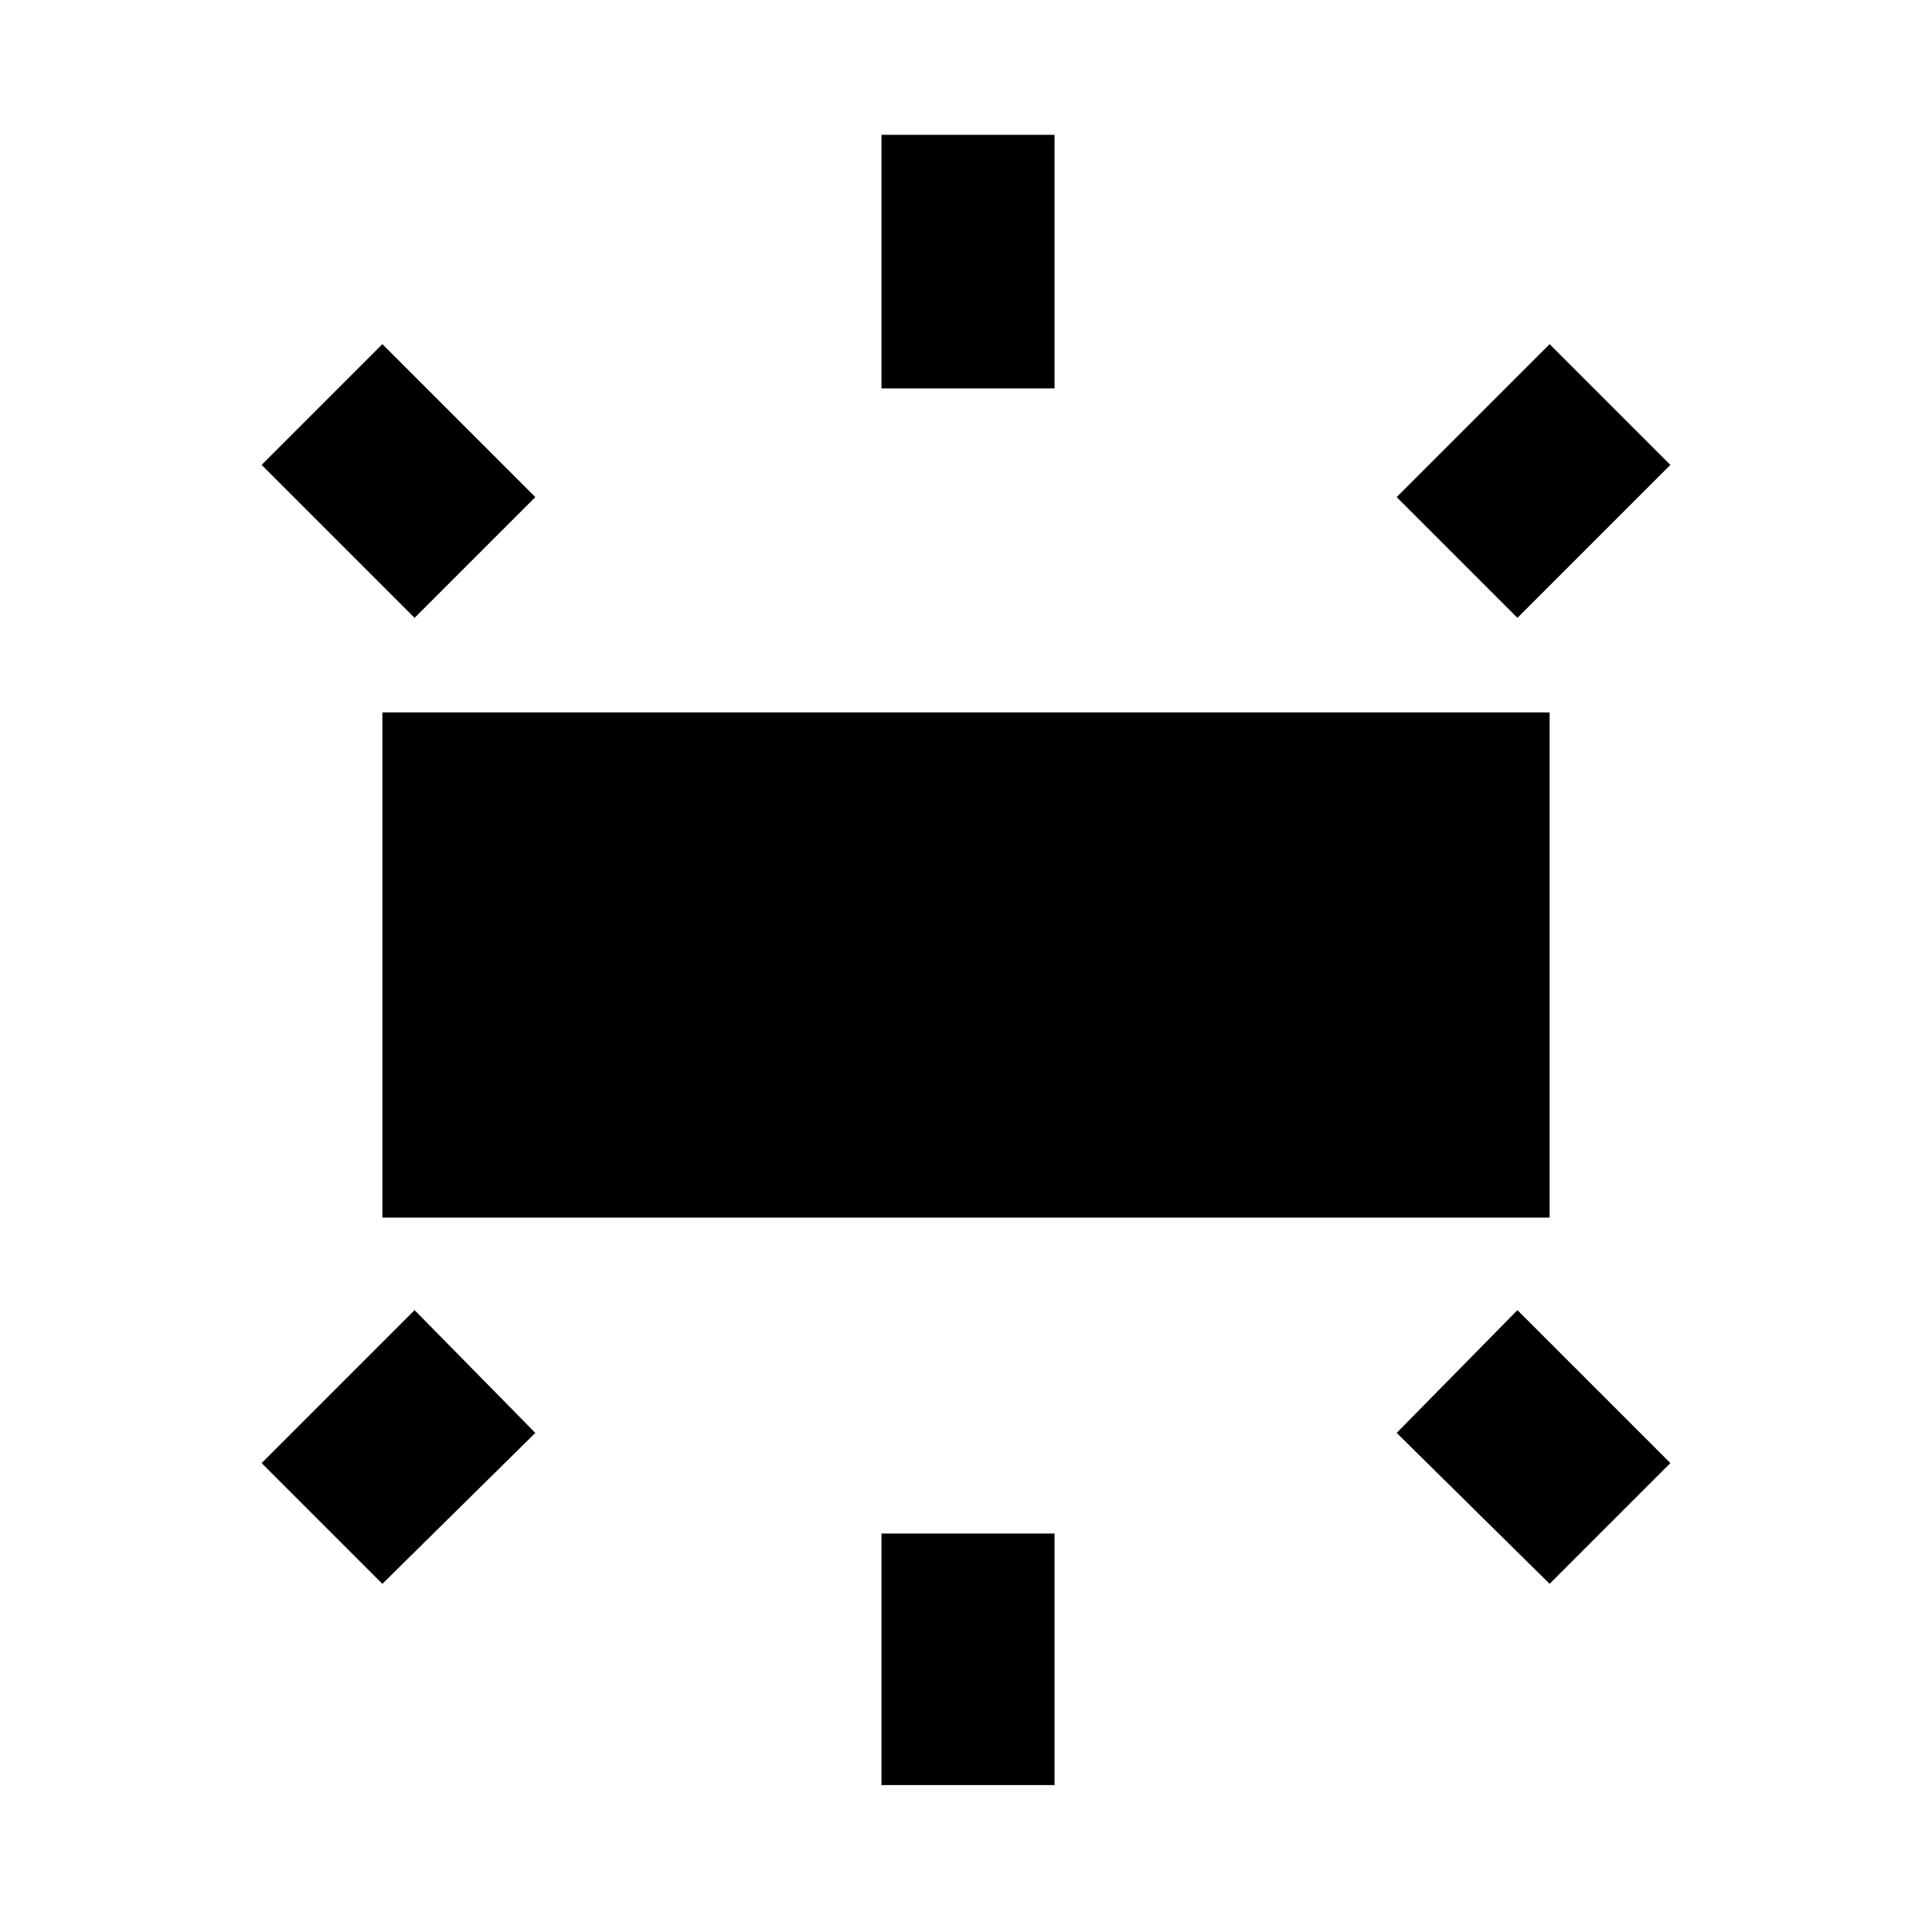 <svg xmlns="http://www.w3.org/2000/svg" height="24" width="24"><path d="M4.75 15.125V8.85H19.25V15.125ZM10.95 4.825V1.675H13.1V4.825ZM18.85 7.675 17.35 6.175 19.25 4.275 20.75 5.775ZM10.95 22.175V19.05H13.1V22.175ZM19.25 19.675 17.35 17.8 18.85 16.275 20.75 18.175ZM5.15 7.675 3.25 5.775 4.75 4.275 6.65 6.175ZM4.75 19.675 3.25 18.175 5.15 16.275 6.65 17.8Z"/></svg>